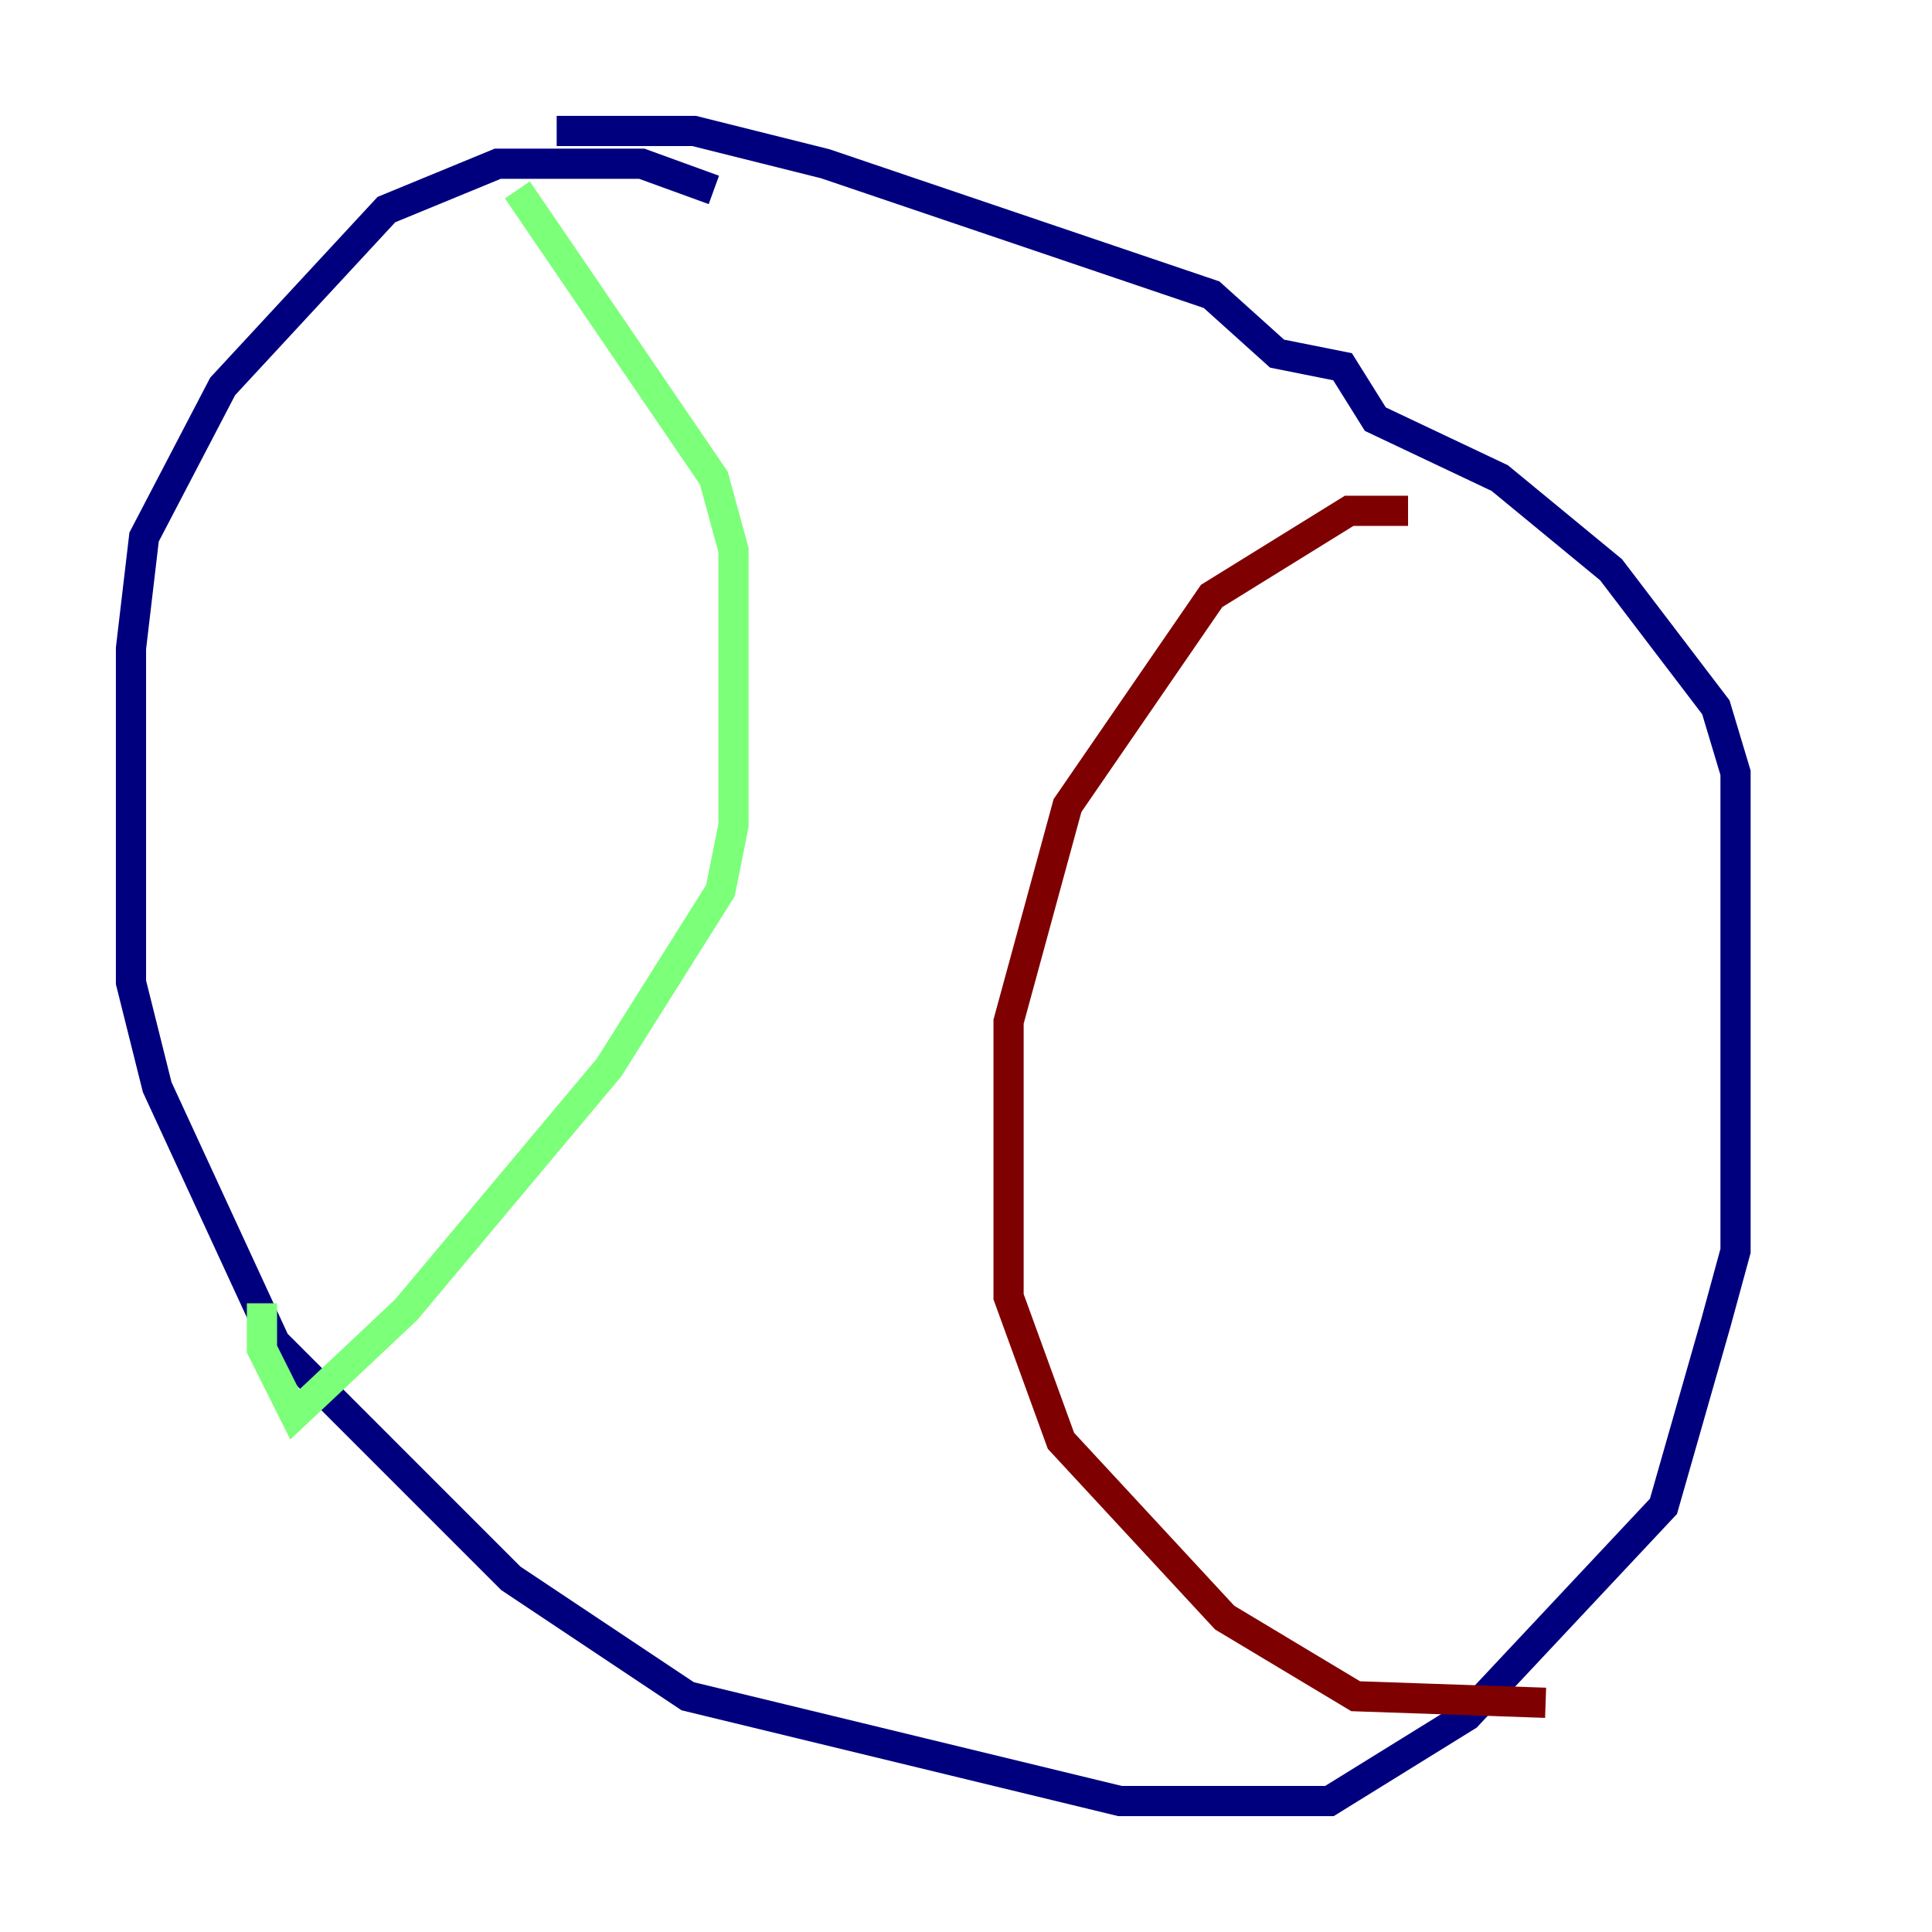<?xml version="1.0" encoding="utf-8" ?>
<svg baseProfile="tiny" height="128" version="1.2" viewBox="0,0,128,128" width="128" xmlns="http://www.w3.org/2000/svg" xmlns:ev="http://www.w3.org/2001/xml-events" xmlns:xlink="http://www.w3.org/1999/xlink"><defs /><polyline fill="none" points="47.295,12.583 42.522,10.848 32.976,10.848 25.6,13.885 14.752,25.6 9.546,35.58 8.678,42.956 8.678,65.085 10.414,72.027 18.224,88.949 33.844,104.57 45.559,112.38 74.197,119.322 88.081,119.322 97.193,113.681 110.21,99.797 113.681,87.647 114.983,82.875 114.983,51.2 113.681,46.861 106.739,37.749 99.363,31.675 91.119,27.77 88.949,24.298 84.61,23.43 80.271,19.525 54.671,10.848 45.993,8.678 36.881,8.678" stroke="#00007f" stroke-width="2" /><polyline fill="none" points="34.278,12.583 47.295,31.675 48.597,36.447 48.597,54.671 47.729,59.01 40.352,70.725 26.902,86.78 19.525,93.722 17.356,89.383 17.356,86.346" stroke="#7cff79" stroke-width="2" /><polyline fill="none" points="93.288,33.844 89.383,33.844 80.271,39.485 70.725,53.37 66.82,67.688 66.82,85.912 70.291,95.458 81.139,107.173 89.817,112.38 102.4,112.814" stroke="#7f0000" stroke-width="2" /></svg>